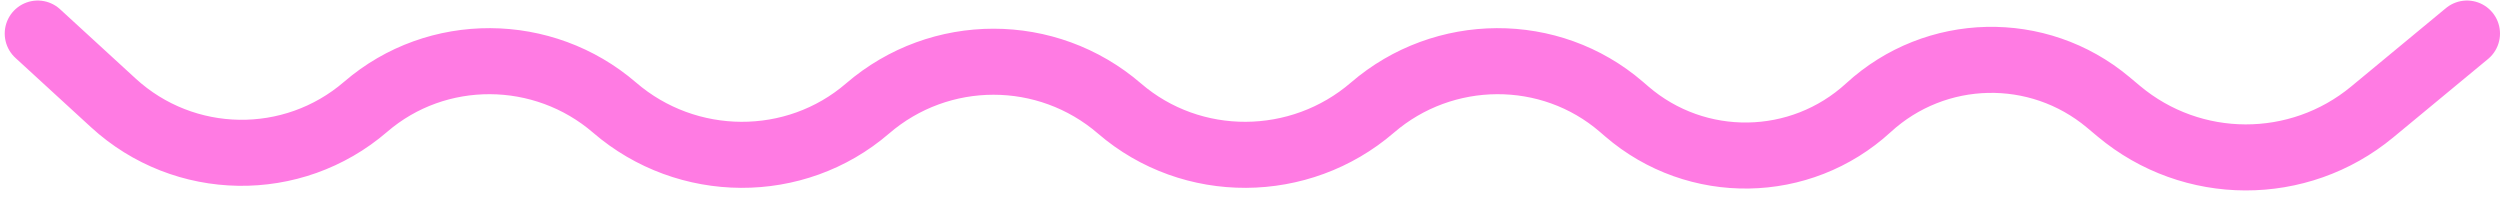 <svg width="265" height="21" viewBox="0 0 265 21" fill="none" xmlns="http://www.w3.org/2000/svg">
<path d="M4 3.557L12.007 10.901C19.53 17.801 31.026 17.981 38.761 11.319V11.319C46.315 4.813 57.596 4.903 65.149 11.409V11.409C72.823 18.018 84.285 18.11 91.96 11.5V11.5C99.634 4.89 110.99 4.89 118.664 11.5V11.5V11.5C126.338 18.11 137.8 18.018 145.475 11.409V11.409C153.028 4.903 164.309 4.813 171.862 11.319L172.44 11.816C179.846 18.194 190.852 18.022 198.054 11.416V11.416C205.178 4.882 216.04 4.633 223.455 10.835L224.605 11.797C232.368 18.289 243.657 18.319 251.454 11.868L261.5 3.557" stroke="#FF7BE3" stroke-width="7" stroke-linecap="round"/>
</svg>
